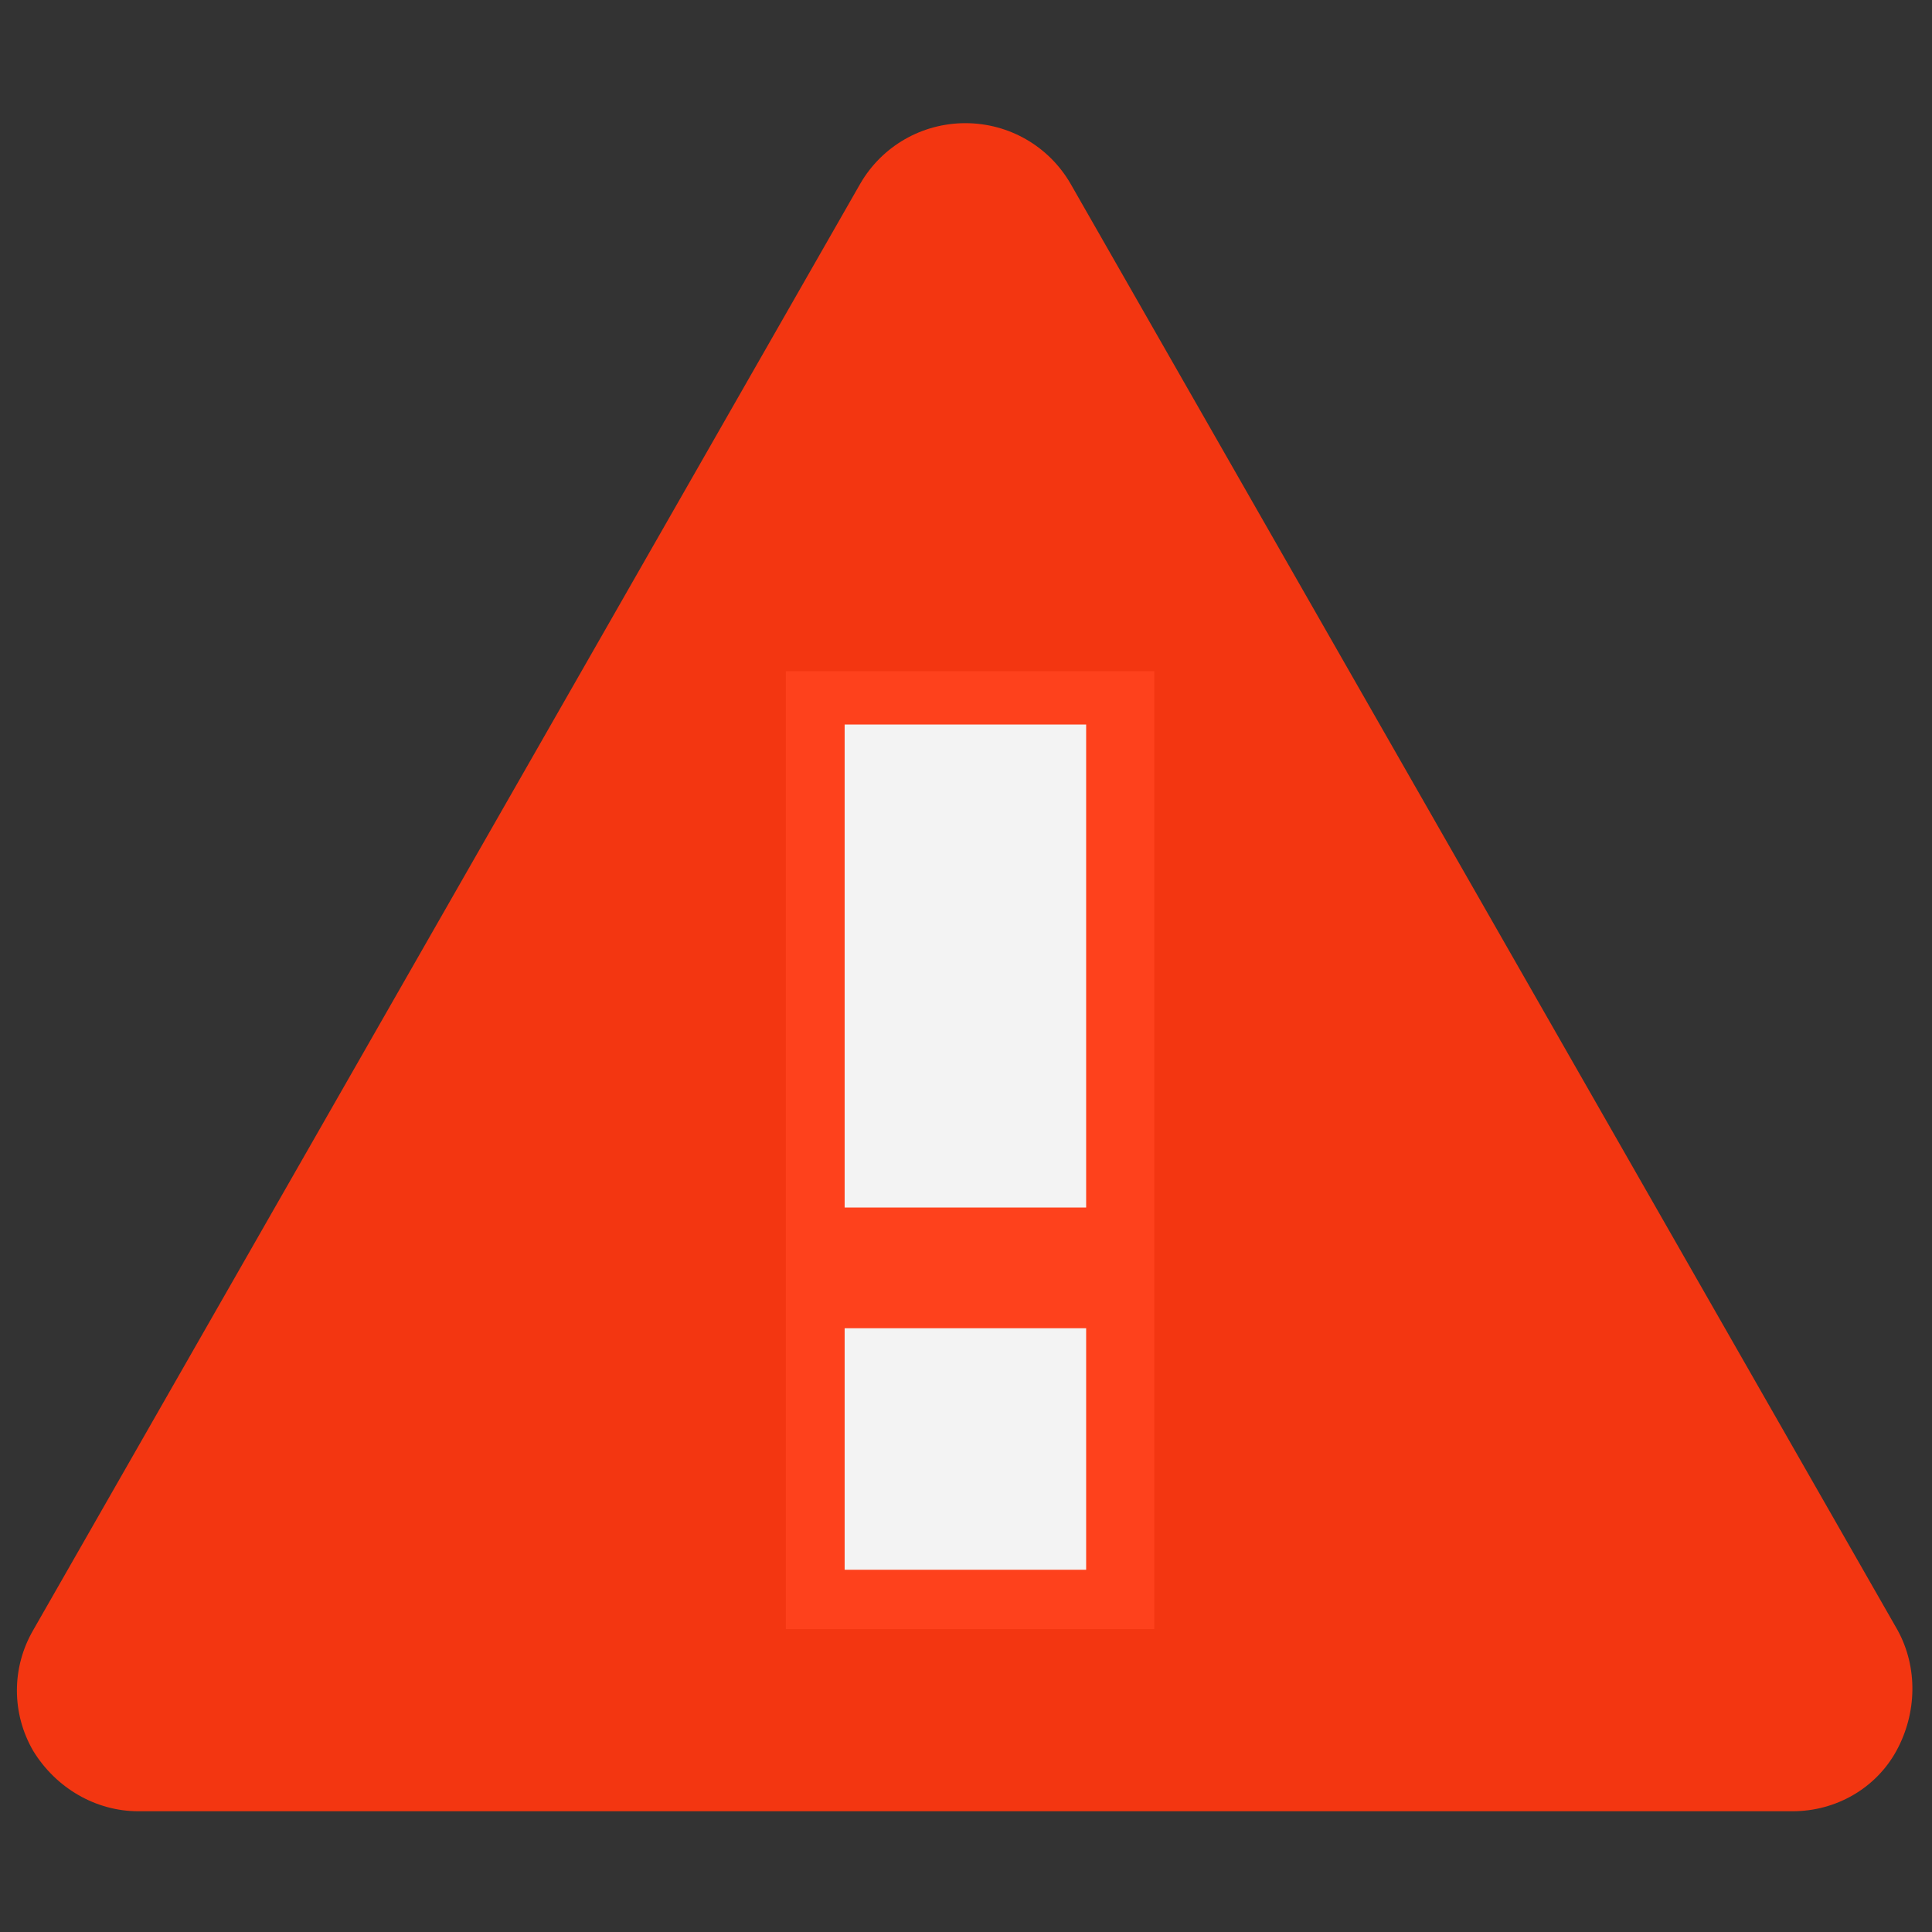 <svg xmlns:dc="http://purl.org/dc/elements/1.1/" xmlns:cc="http://creativecommons.org/ns#" xmlns:svg="http://www.w3.org/2000/svg" xmlns="http://www.w3.org/2000/svg" version="1.1" width="32" height="32" viewBox="0 0 16 16" id="sign-crit-warn-svg">
  <rect x="0" y="0" width="16" height="16" fill="#333333" stroke="none"/>
  <defs id="defs8" />
  <g id="g7777" style="fill:none;stroke:none">
    <g id="alert" style="fill:#ff370f;fill-opacity:0.941">
      <g id="g2989">
        <rect width="3.051" height="7.932" x="6.508" y="5.559" id="rect2987" style="fill:#ffffff;fill-opacity:0.941" />
        <path d="m 8.865,1.52 c -0.18,-0.31 -0.51,-0.5 -0.87,-0.5 -0.36,0 -0.69,0.19 -0.87,0.5 L 0.275,13.5 c -0.18,0.31 -0.18,0.69 0,1 0.19,0.31 0.52,0.5 0.87,0.5 l 13.7,0 c 0.36,0 0.69,-0.19 0.86,-0.5 0.17,-0.31 0.18,-0.69 0.01,-1 L 8.865,1.52 z m 0.13,11.48 -2,0 0,-2 2,0 0,2 0,0 z m 0,-3 -2,0 0,-4 2,0 0,4 0,0 z" id="Shape" style="fill:#ff370f;fill-opacity:0.941" />
      </g>
    </g>
  </g>
</svg>
